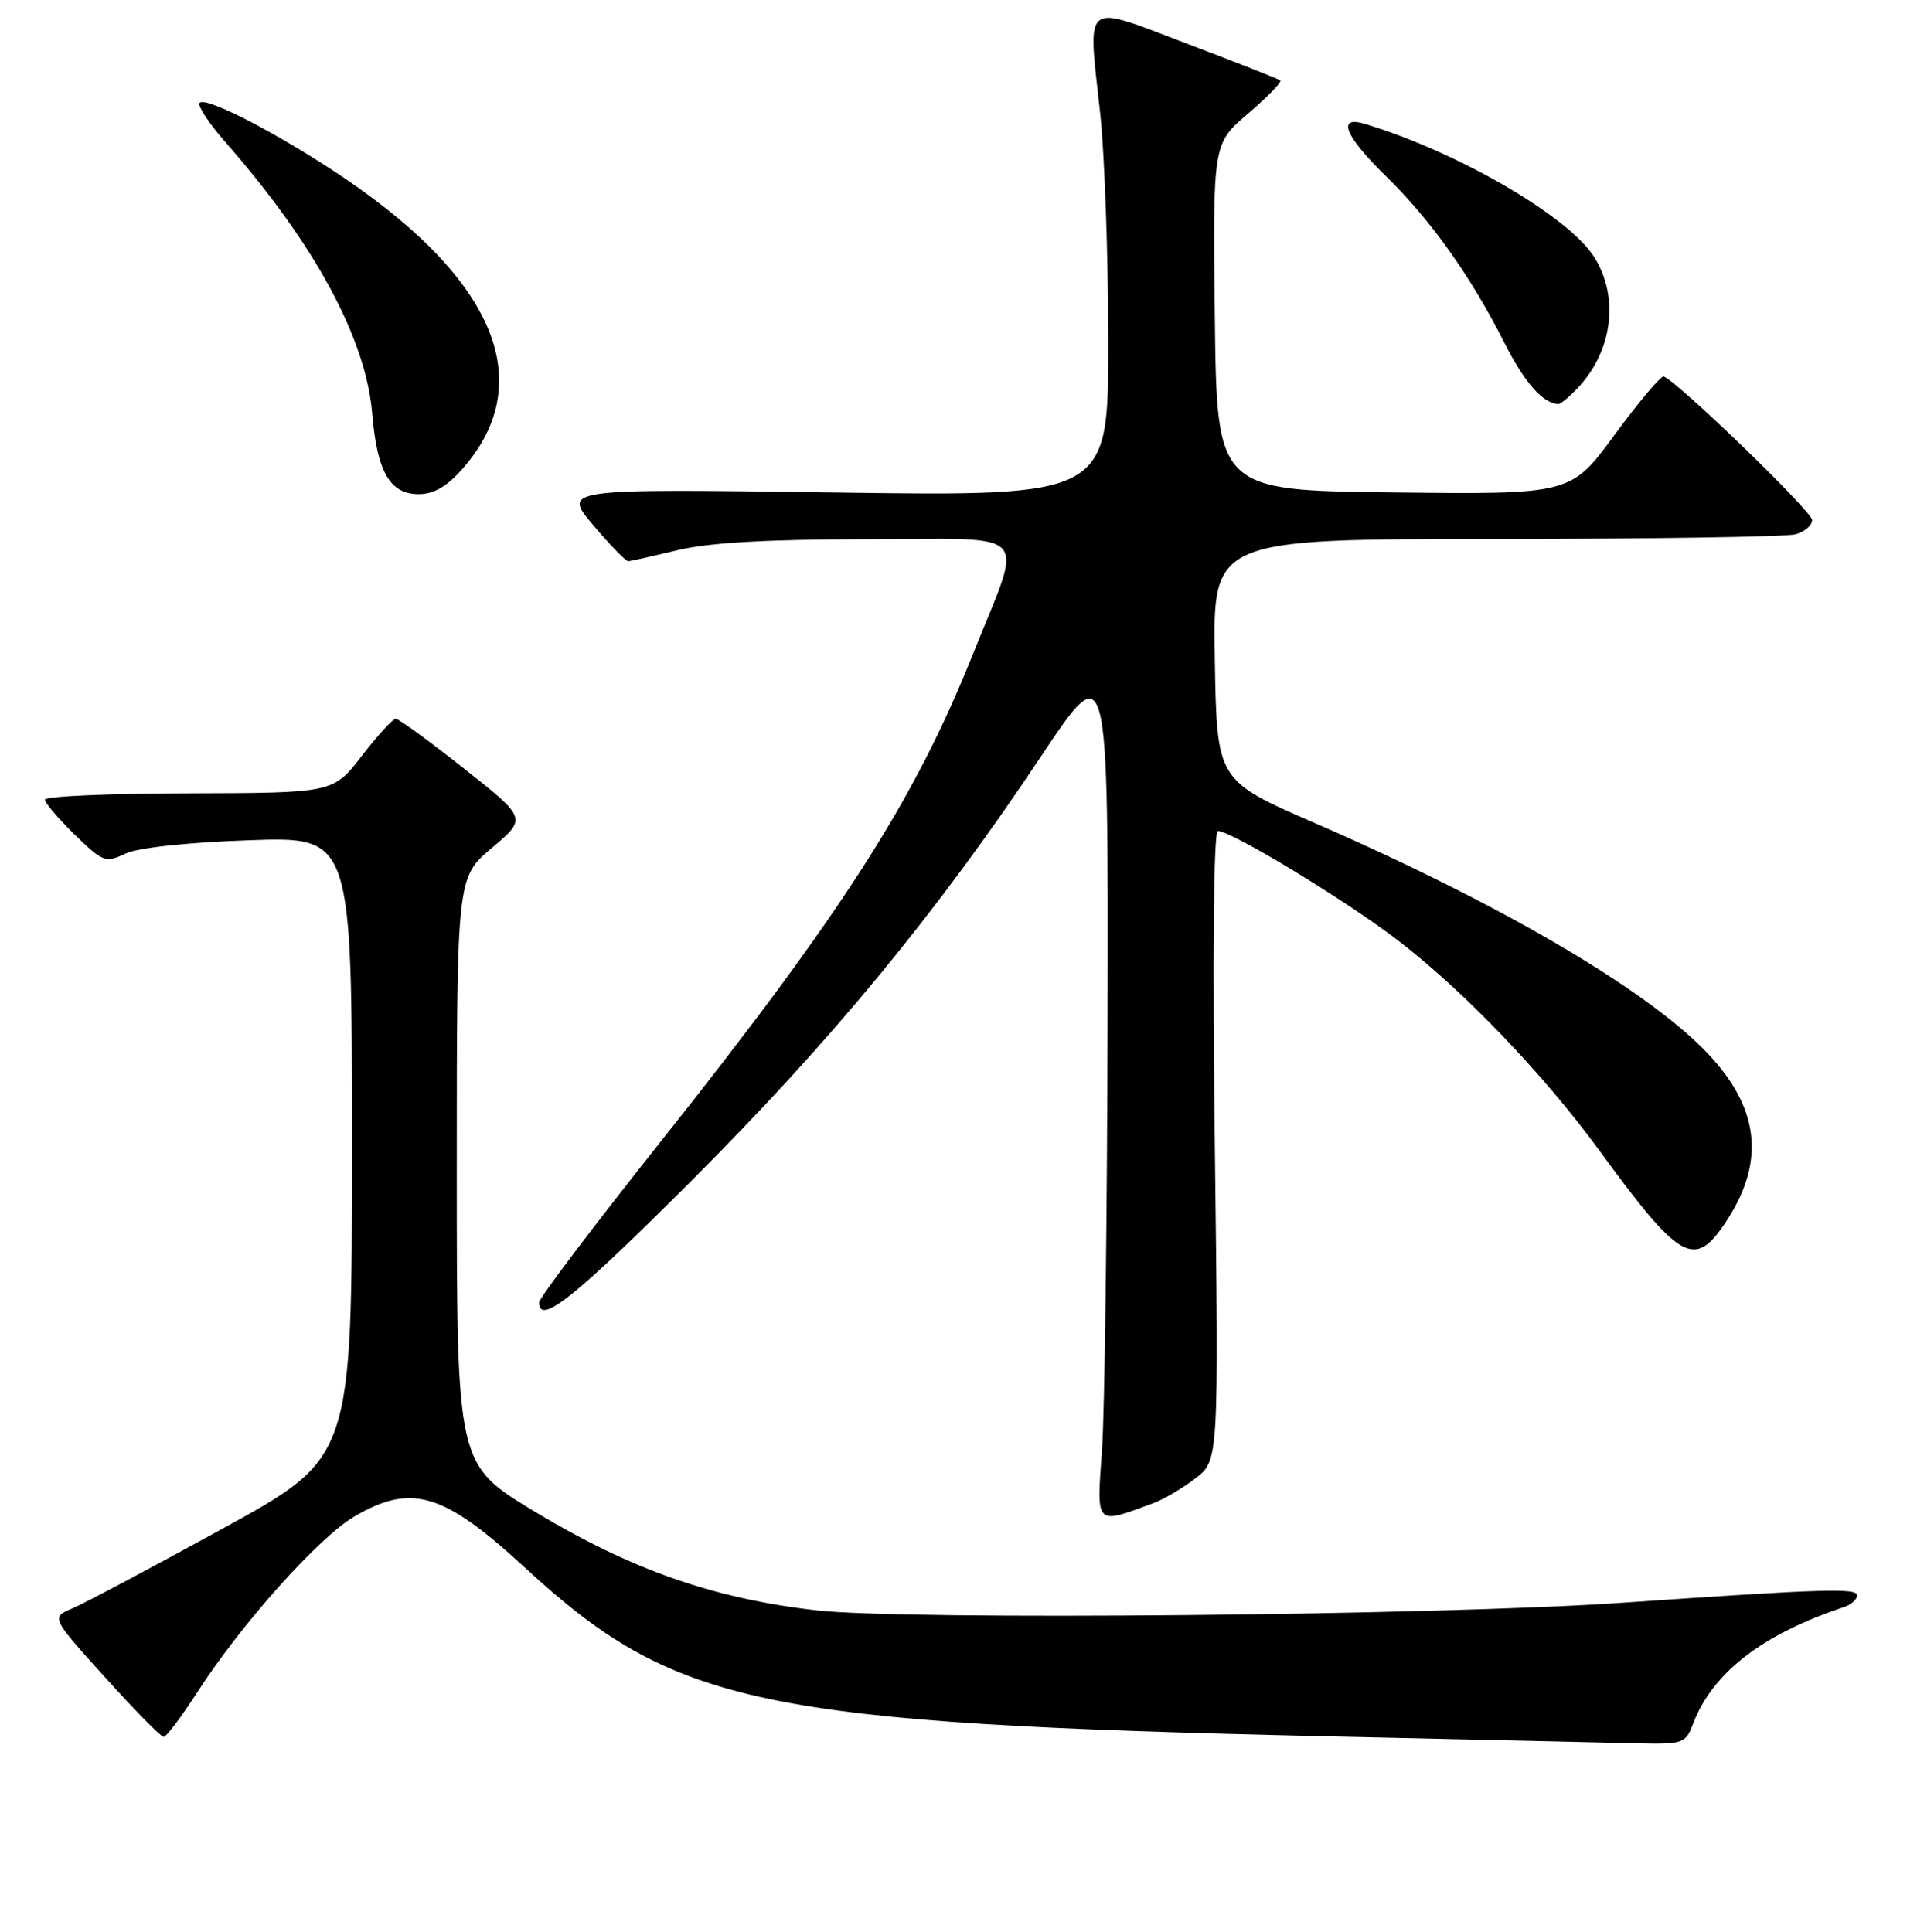 <?xml version="1.0" encoding="UTF-8" standalone="no"?>
<!DOCTYPE svg PUBLIC "-//W3C//DTD SVG 1.1//EN" "http://www.w3.org/Graphics/SVG/1.1/DTD/svg11.dtd" >
<svg xmlns="http://www.w3.org/2000/svg" xmlns:xlink="http://www.w3.org/1999/xlink" version="1.1" viewBox="0 0 256 258">
 <g >
 <path fill="currentColor"
d=" M 226.09 230.25 C 228.69 223.42 235.30 218.30 246.25 214.65 C 247.21 214.33 248.00 213.62 248.00 213.08 C 248.00 212.08 243.46 212.22 216.50 214.08 C 191.94 215.77 120.76 216.44 109.00 215.08 C 95.25 213.50 84.25 209.64 71.41 201.90 C 61.00 195.62 61.00 195.62 61.00 156.41 C 61.00 117.21 61.00 117.21 65.69 113.25 C 70.37 109.30 70.37 109.30 61.96 102.65 C 57.34 98.99 53.24 96.00 52.85 96.00 C 52.46 96.00 50.43 98.23 48.32 100.96 C 44.50 105.91 44.50 105.91 25.25 105.96 C 14.66 105.98 6.00 106.36 6.00 106.80 C 6.00 107.24 7.79 109.34 9.97 111.47 C 13.73 115.14 14.09 115.28 16.72 114.03 C 18.40 113.23 24.92 112.52 33.25 112.23 C 47.00 111.74 47.00 111.74 47.00 153.22 C 47.00 194.70 47.00 194.70 29.75 204.16 C 20.26 209.37 11.22 214.17 9.66 214.83 C 6.82 216.04 6.82 216.04 14.02 224.02 C 17.97 228.41 21.50 232.00 21.86 231.99 C 22.21 231.99 24.21 229.33 26.30 226.09 C 32.20 216.92 42.53 205.36 47.33 202.55 C 54.94 198.09 59.23 199.37 70.00 209.29 C 90.15 227.86 101.30 230.20 177.56 231.92 C 196.23 232.33 214.55 232.75 218.27 232.84 C 224.80 232.99 225.09 232.90 226.09 230.25 Z  M 154.00 200.78 C 155.37 200.28 157.90 198.79 159.62 197.47 C 162.75 195.09 162.75 195.09 162.23 153.04 C 161.91 127.69 162.07 111.00 162.63 111.00 C 164.47 111.00 179.60 120.18 186.61 125.55 C 195.48 132.34 206.12 143.45 213.63 153.73 C 224.38 168.46 226.29 169.54 230.46 163.23 C 235.57 155.52 235.05 148.61 228.83 141.55 C 221.30 132.99 201.33 121.14 175.50 109.90 C 162.50 104.24 162.50 104.24 162.23 88.12 C 161.95 72.00 161.95 72.00 199.73 71.99 C 220.50 71.98 238.51 71.70 239.75 71.37 C 240.99 71.04 242.00 70.18 242.00 69.46 C 242.00 68.32 223.93 50.85 222.17 50.29 C 221.80 50.17 218.86 53.66 215.64 58.05 C 209.78 66.04 209.78 66.04 186.14 65.77 C 162.50 65.50 162.50 65.50 162.23 42.34 C 161.96 19.19 161.96 19.19 166.70 15.14 C 169.30 12.92 171.22 10.93 170.96 10.74 C 170.71 10.54 165.10 8.33 158.50 5.83 C 144.43 0.49 145.25 -0.17 146.92 15.13 C 147.51 20.60 148.00 34.35 148.00 45.68 C 148.00 66.29 148.00 66.29 111.55 65.78 C 75.11 65.27 75.11 65.27 79.21 70.13 C 81.47 72.81 83.58 74.98 83.91 74.96 C 84.23 74.94 87.20 74.28 90.50 73.48 C 94.66 72.48 102.43 72.03 115.86 72.02 C 138.28 72.00 136.74 70.32 129.92 87.38 C 122.12 106.92 112.52 121.90 88.05 152.71 C 79.22 163.82 72.00 173.38 72.00 173.96 C 72.00 177.09 76.74 173.31 92.30 157.75 C 111.06 138.98 125.05 122.00 139.02 101.03 C 148.00 87.55 148.00 87.55 147.91 136.03 C 147.85 162.69 147.52 188.64 147.16 193.71 C 146.43 203.90 146.21 203.66 154.00 200.78 Z  M 61.79 62.59 C 72.14 50.80 65.86 36.64 44.00 22.47 C 35.55 16.99 27.23 12.82 26.64 13.77 C 26.39 14.18 27.95 16.54 30.12 19.01 C 42.04 32.59 48.88 45.24 49.71 55.25 C 50.36 63.04 52.07 66.00 55.92 66.00 C 57.94 66.00 59.69 64.98 61.79 62.59 Z  M 210.76 51.75 C 215.34 46.86 216.24 39.74 212.95 34.42 C 209.57 28.95 194.73 20.31 182.25 16.54 C 178.46 15.40 179.59 18.18 185.09 23.54 C 191.00 29.29 196.43 36.93 200.85 45.69 C 203.56 51.06 206.00 53.86 208.08 53.97 C 208.39 53.99 209.60 52.99 210.76 51.75 Z "/>
</g>
</svg>